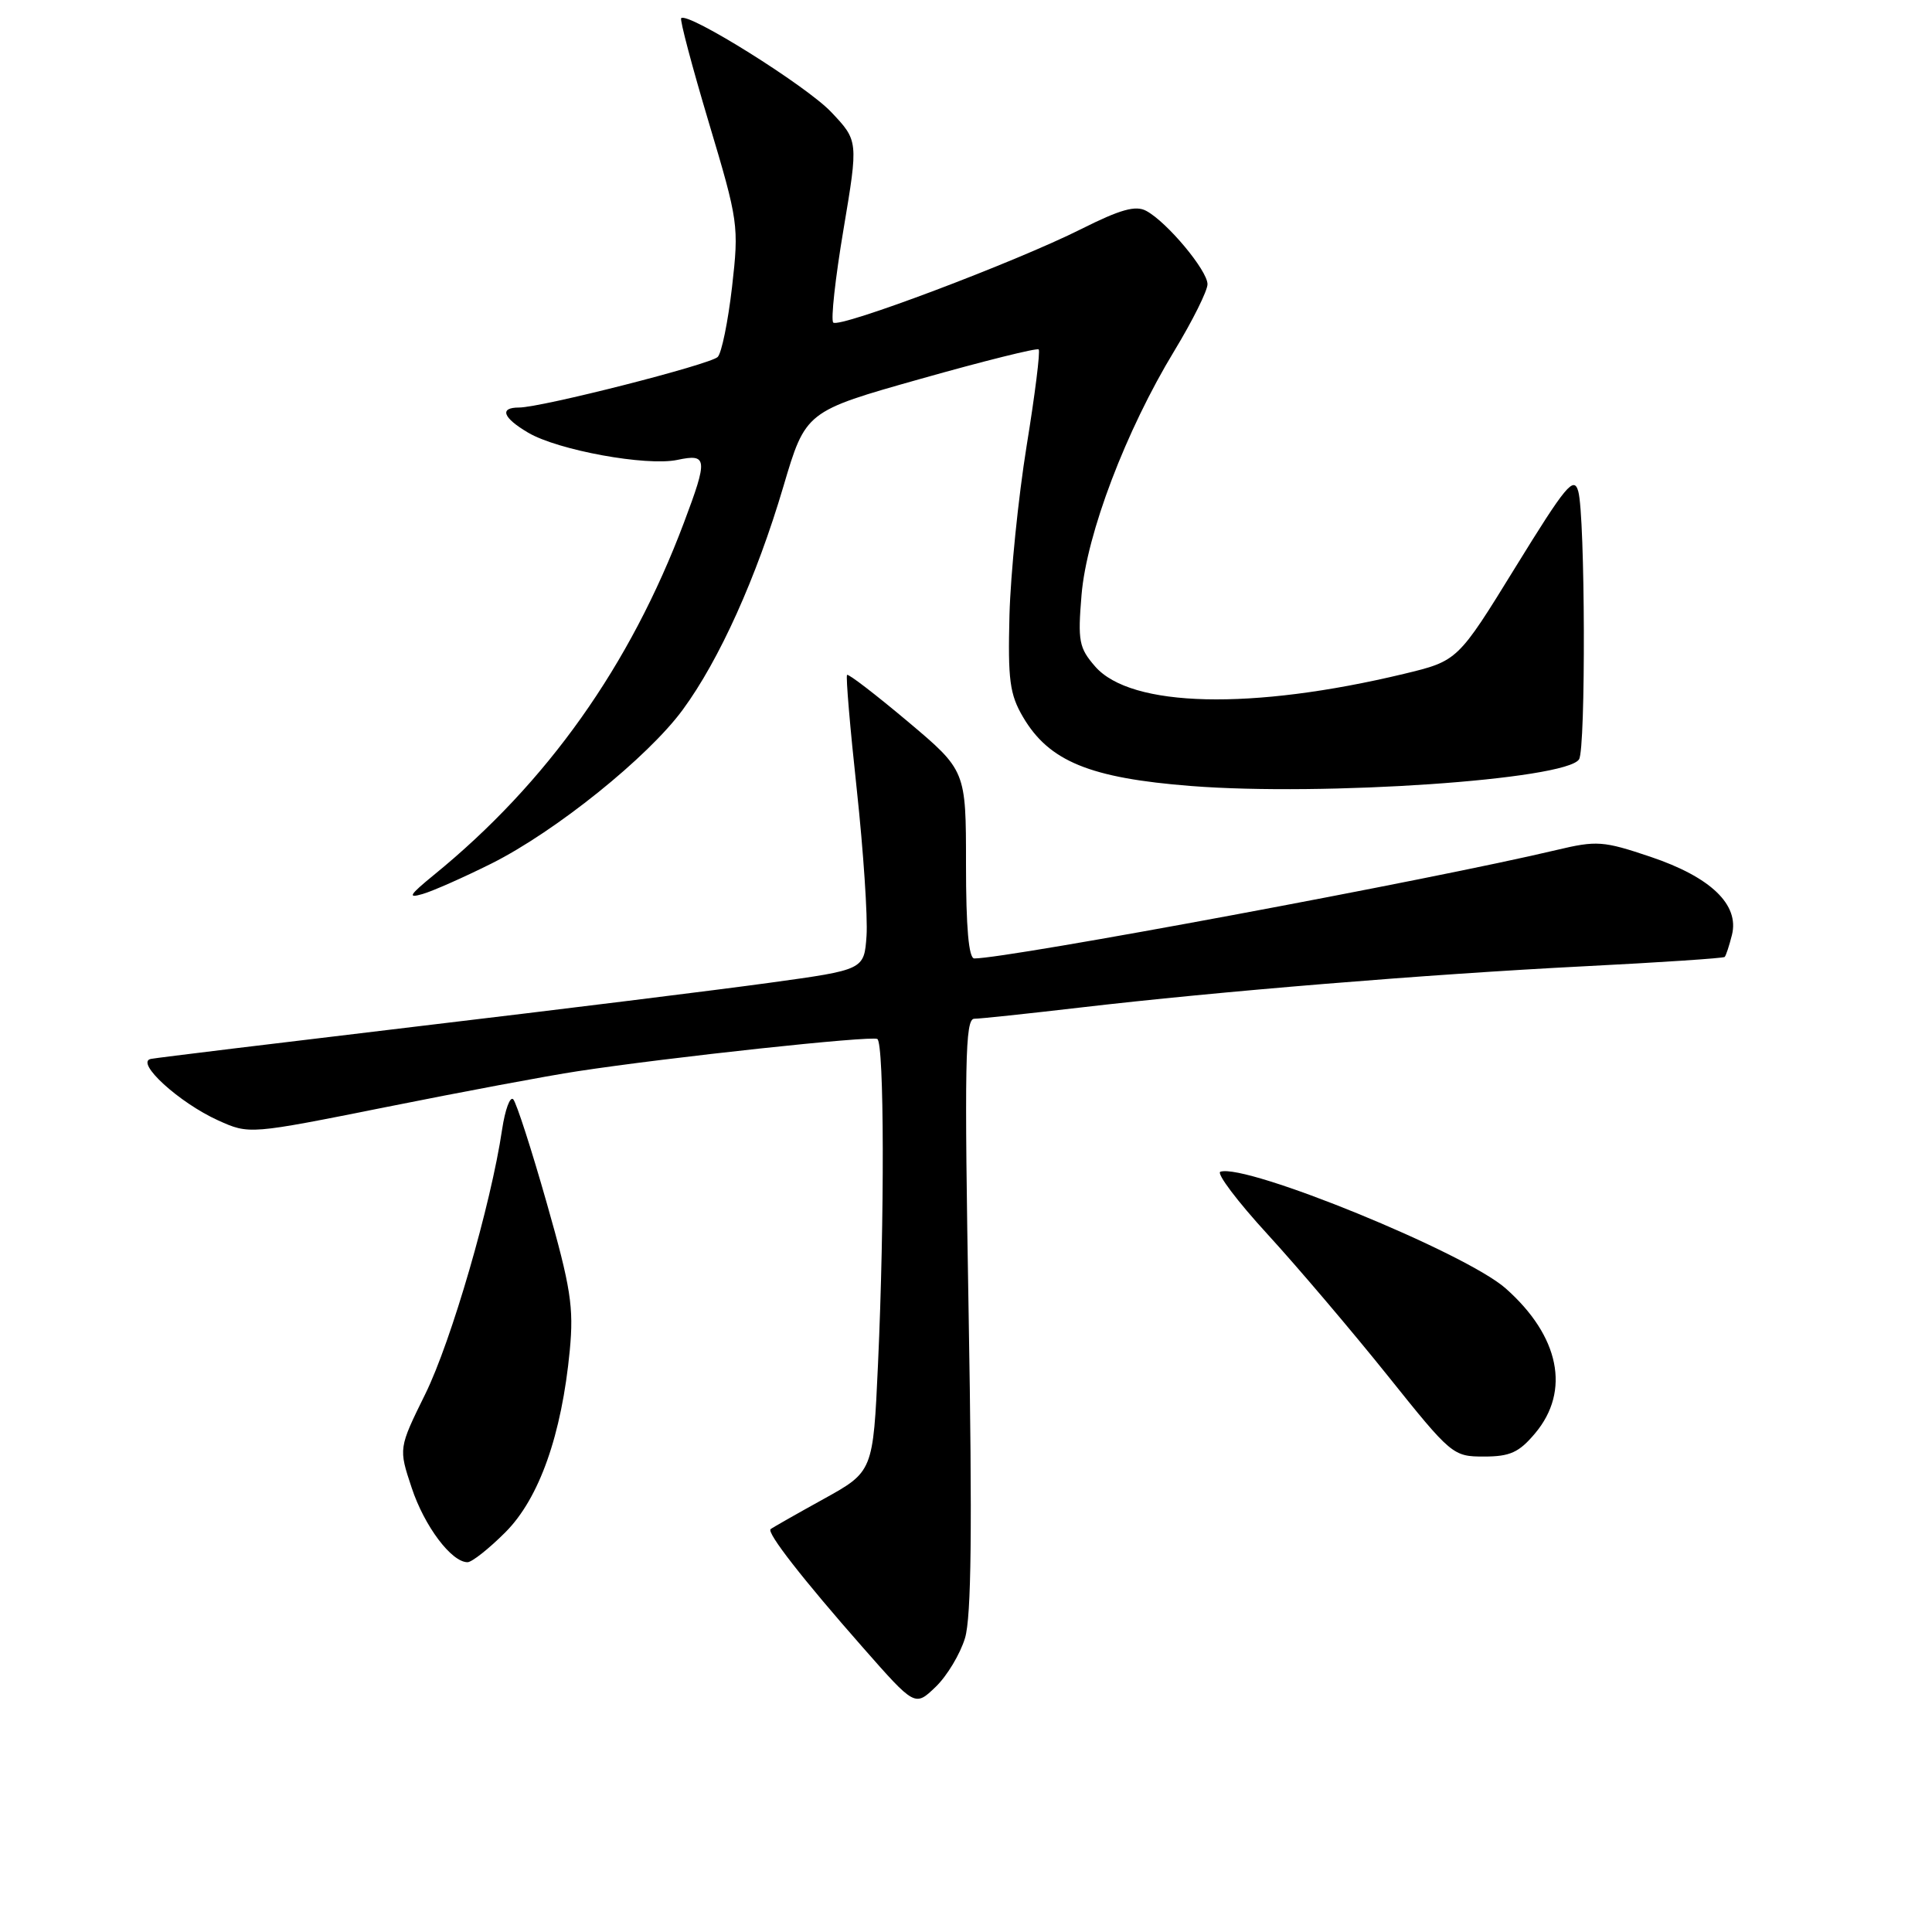 <?xml version="1.0" encoding="UTF-8" standalone="no"?>
<!DOCTYPE svg PUBLIC "-//W3C//DTD SVG 1.1//EN" "http://www.w3.org/Graphics/SVG/1.1/DTD/svg11.dtd" >
<svg xmlns="http://www.w3.org/2000/svg" xmlns:xlink="http://www.w3.org/1999/xlink" version="1.1" viewBox="0 0 256 256">
 <g >
 <path fill="currentColor"
d=" M 127.87 217.05 C 128.71 214.25 128.84 202.51 128.35 174.10 C 127.78 140.78 127.88 135.00 129.09 134.99 C 129.86 134.99 136.12 134.32 143.00 133.52 C 161.47 131.36 189.06 129.10 209.86 128.04 C 219.96 127.53 228.36 126.97 228.53 126.80 C 228.70 126.63 229.13 125.32 229.49 123.89 C 230.50 119.88 226.69 116.22 218.70 113.53 C 212.43 111.42 211.58 111.36 206.24 112.63 C 190.06 116.49 133.60 127.00 129.10 127.00 C 128.36 127.00 128.00 122.91 128.00 114.55 C 128.00 102.10 128.00 102.10 120.28 95.60 C 116.03 92.03 112.42 89.25 112.24 89.43 C 112.06 89.61 112.64 96.45 113.53 104.64 C 114.41 112.82 114.99 121.54 114.82 124.01 C 114.50 128.50 114.50 128.50 102.00 130.22 C 95.12 131.17 74.20 133.76 55.50 135.98 C 36.80 138.21 20.82 140.15 20.00 140.31 C 17.83 140.73 23.73 146.12 28.91 148.46 C 33.03 150.32 33.03 150.32 51.27 146.67 C 61.30 144.66 72.65 142.53 76.50 141.95 C 88.66 140.09 115.47 137.21 116.25 137.67 C 117.17 138.22 117.22 161.52 116.34 180.75 C 115.69 195.00 115.69 195.00 109.09 198.65 C 105.47 200.65 102.32 202.44 102.11 202.62 C 101.56 203.08 106.35 209.23 114.35 218.32 C 121.24 226.15 121.24 226.15 123.98 223.52 C 125.48 222.08 127.23 219.17 127.87 217.05 Z  M 66.96 203.04 C 71.45 198.55 74.43 190.12 75.50 178.92 C 76.04 173.21 75.64 170.62 72.45 159.42 C 70.43 152.31 68.43 146.13 68.01 145.67 C 67.59 145.22 66.93 147.02 66.53 149.67 C 65.06 159.61 59.79 177.74 56.36 184.70 C 52.81 191.91 52.81 191.91 54.55 197.14 C 56.23 202.22 59.82 207.00 61.95 207.00 C 62.53 207.00 64.78 205.22 66.96 203.04 Z  M 203.41 189.92 C 208.13 184.31 206.65 177.04 199.51 170.72 C 194.18 166.00 165.12 154.13 161.71 155.26 C 161.14 155.45 163.95 159.18 167.96 163.55 C 171.96 167.92 179.11 176.34 183.85 182.25 C 192.32 192.83 192.52 193.00 196.64 193.00 C 200.08 193.00 201.28 192.46 203.41 189.92 Z  M 65.13 114.42 C 73.63 110.16 85.86 100.33 90.47 94.04 C 95.32 87.44 100.24 76.51 103.80 64.47 C 106.75 54.50 106.75 54.50 121.99 50.20 C 130.37 47.83 137.41 46.08 137.63 46.30 C 137.86 46.52 137.14 52.29 136.03 59.10 C 134.93 65.92 133.91 76.00 133.76 81.50 C 133.54 90.08 133.79 92.00 135.55 95.00 C 139.00 100.88 144.41 103.10 157.83 104.15 C 175.39 105.52 207.47 103.32 209.23 100.62 C 210.14 99.24 210.05 68.40 209.13 65.11 C 208.55 63.03 207.49 64.31 200.81 75.15 C 193.16 87.57 193.16 87.57 186.03 89.29 C 165.86 94.13 149.86 93.75 145.12 88.32 C 142.97 85.85 142.80 84.96 143.31 78.82 C 143.99 70.73 149.19 57.05 155.61 46.48 C 158.02 42.50 160.00 38.53 160.00 37.66 C 160.00 35.84 154.63 29.41 151.88 27.94 C 150.48 27.18 148.45 27.75 143.27 30.35 C 134.51 34.75 111.20 43.53 110.41 42.74 C 110.07 42.40 110.68 36.85 111.77 30.39 C 113.74 18.65 113.74 18.65 110.12 14.83 C 106.83 11.36 91.13 1.54 90.26 2.41 C 90.06 2.61 91.71 8.83 93.92 16.23 C 97.85 29.36 97.92 29.90 97.00 38.02 C 96.47 42.60 95.62 46.78 95.10 47.30 C 94.10 48.30 71.73 54.00 68.77 54.00 C 66.13 54.00 66.62 55.35 69.98 57.33 C 73.93 59.66 85.66 61.80 89.75 60.94 C 93.75 60.09 93.82 60.77 90.63 69.24 C 83.49 88.22 72.49 103.72 57.50 115.93 C 54.22 118.61 53.95 119.06 56.00 118.46 C 57.38 118.06 61.48 116.24 65.13 114.42 Z "/>
</g>
</svg>